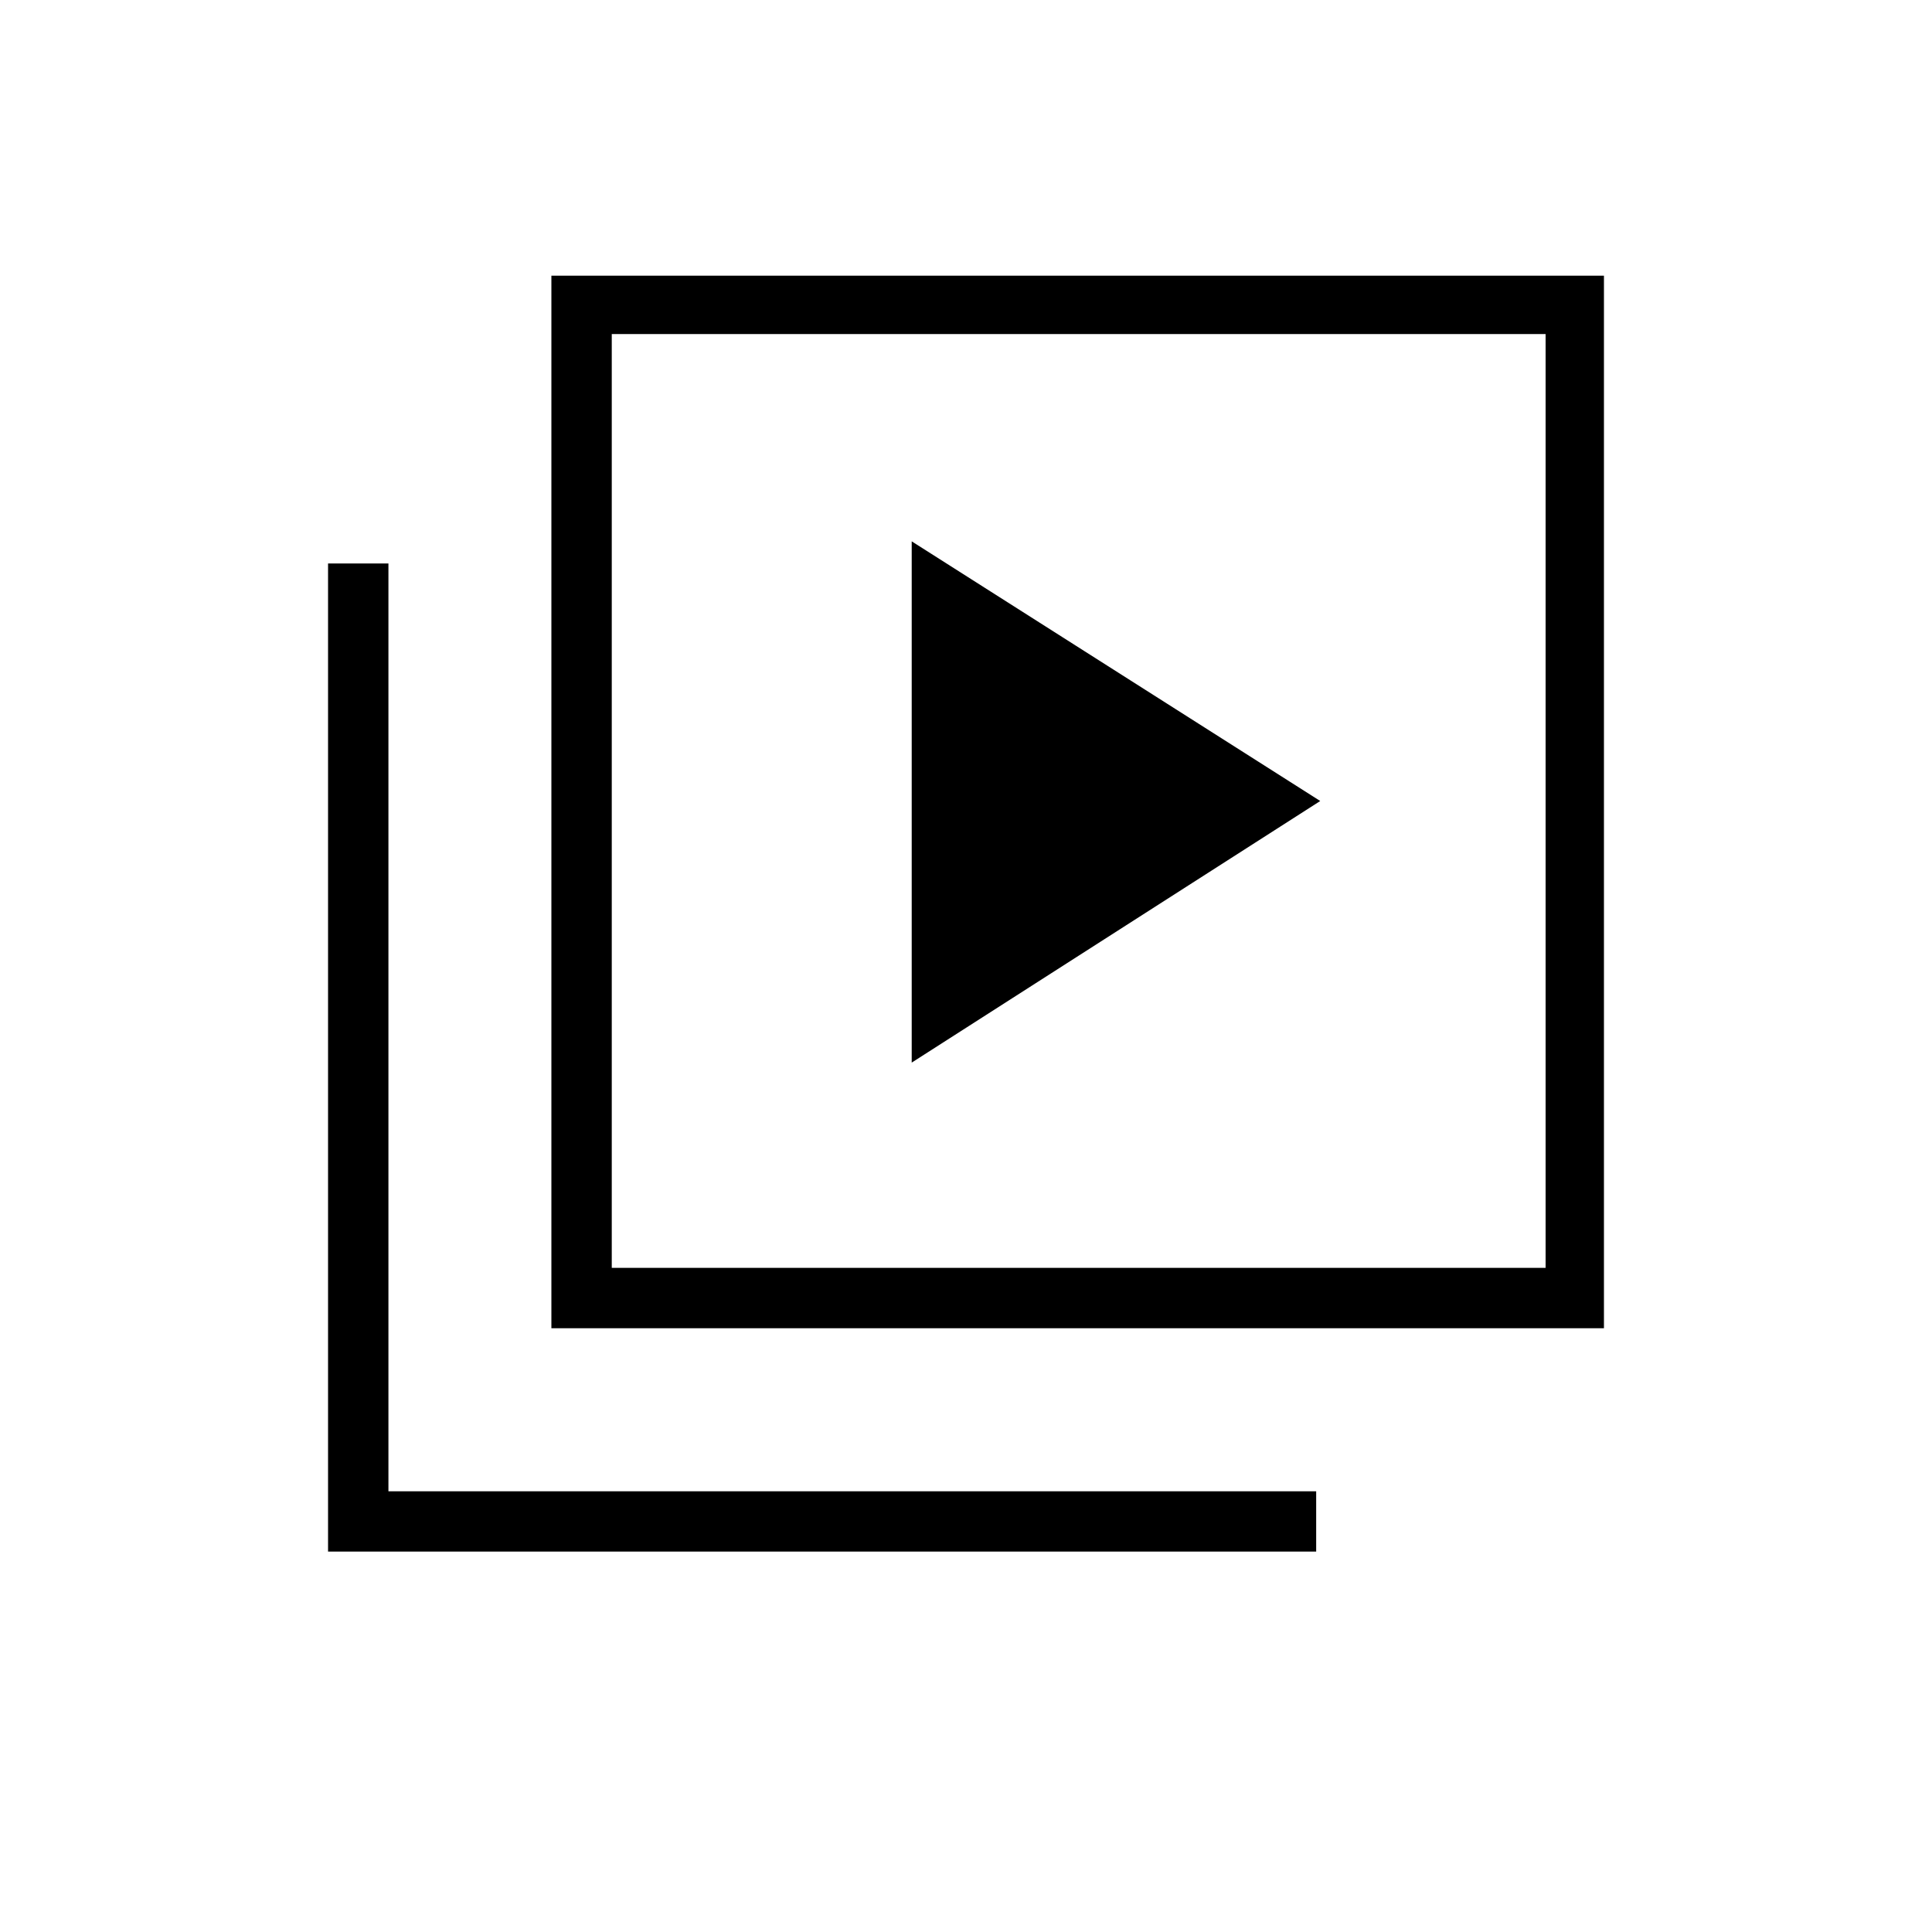 <svg xmlns="http://www.w3.org/2000/svg" height="20" width="20"><path d="M9.438 11 13.667 8.292 9.438 5.604ZM5.708 13.75V2.854H16.604V13.75ZM6.333 13.125H16V3.458H6.333ZM3.396 16.062V5.833H4.021V15.438H13.625V16.062ZM6.333 13.125V3.458V13.125Z"/></svg>